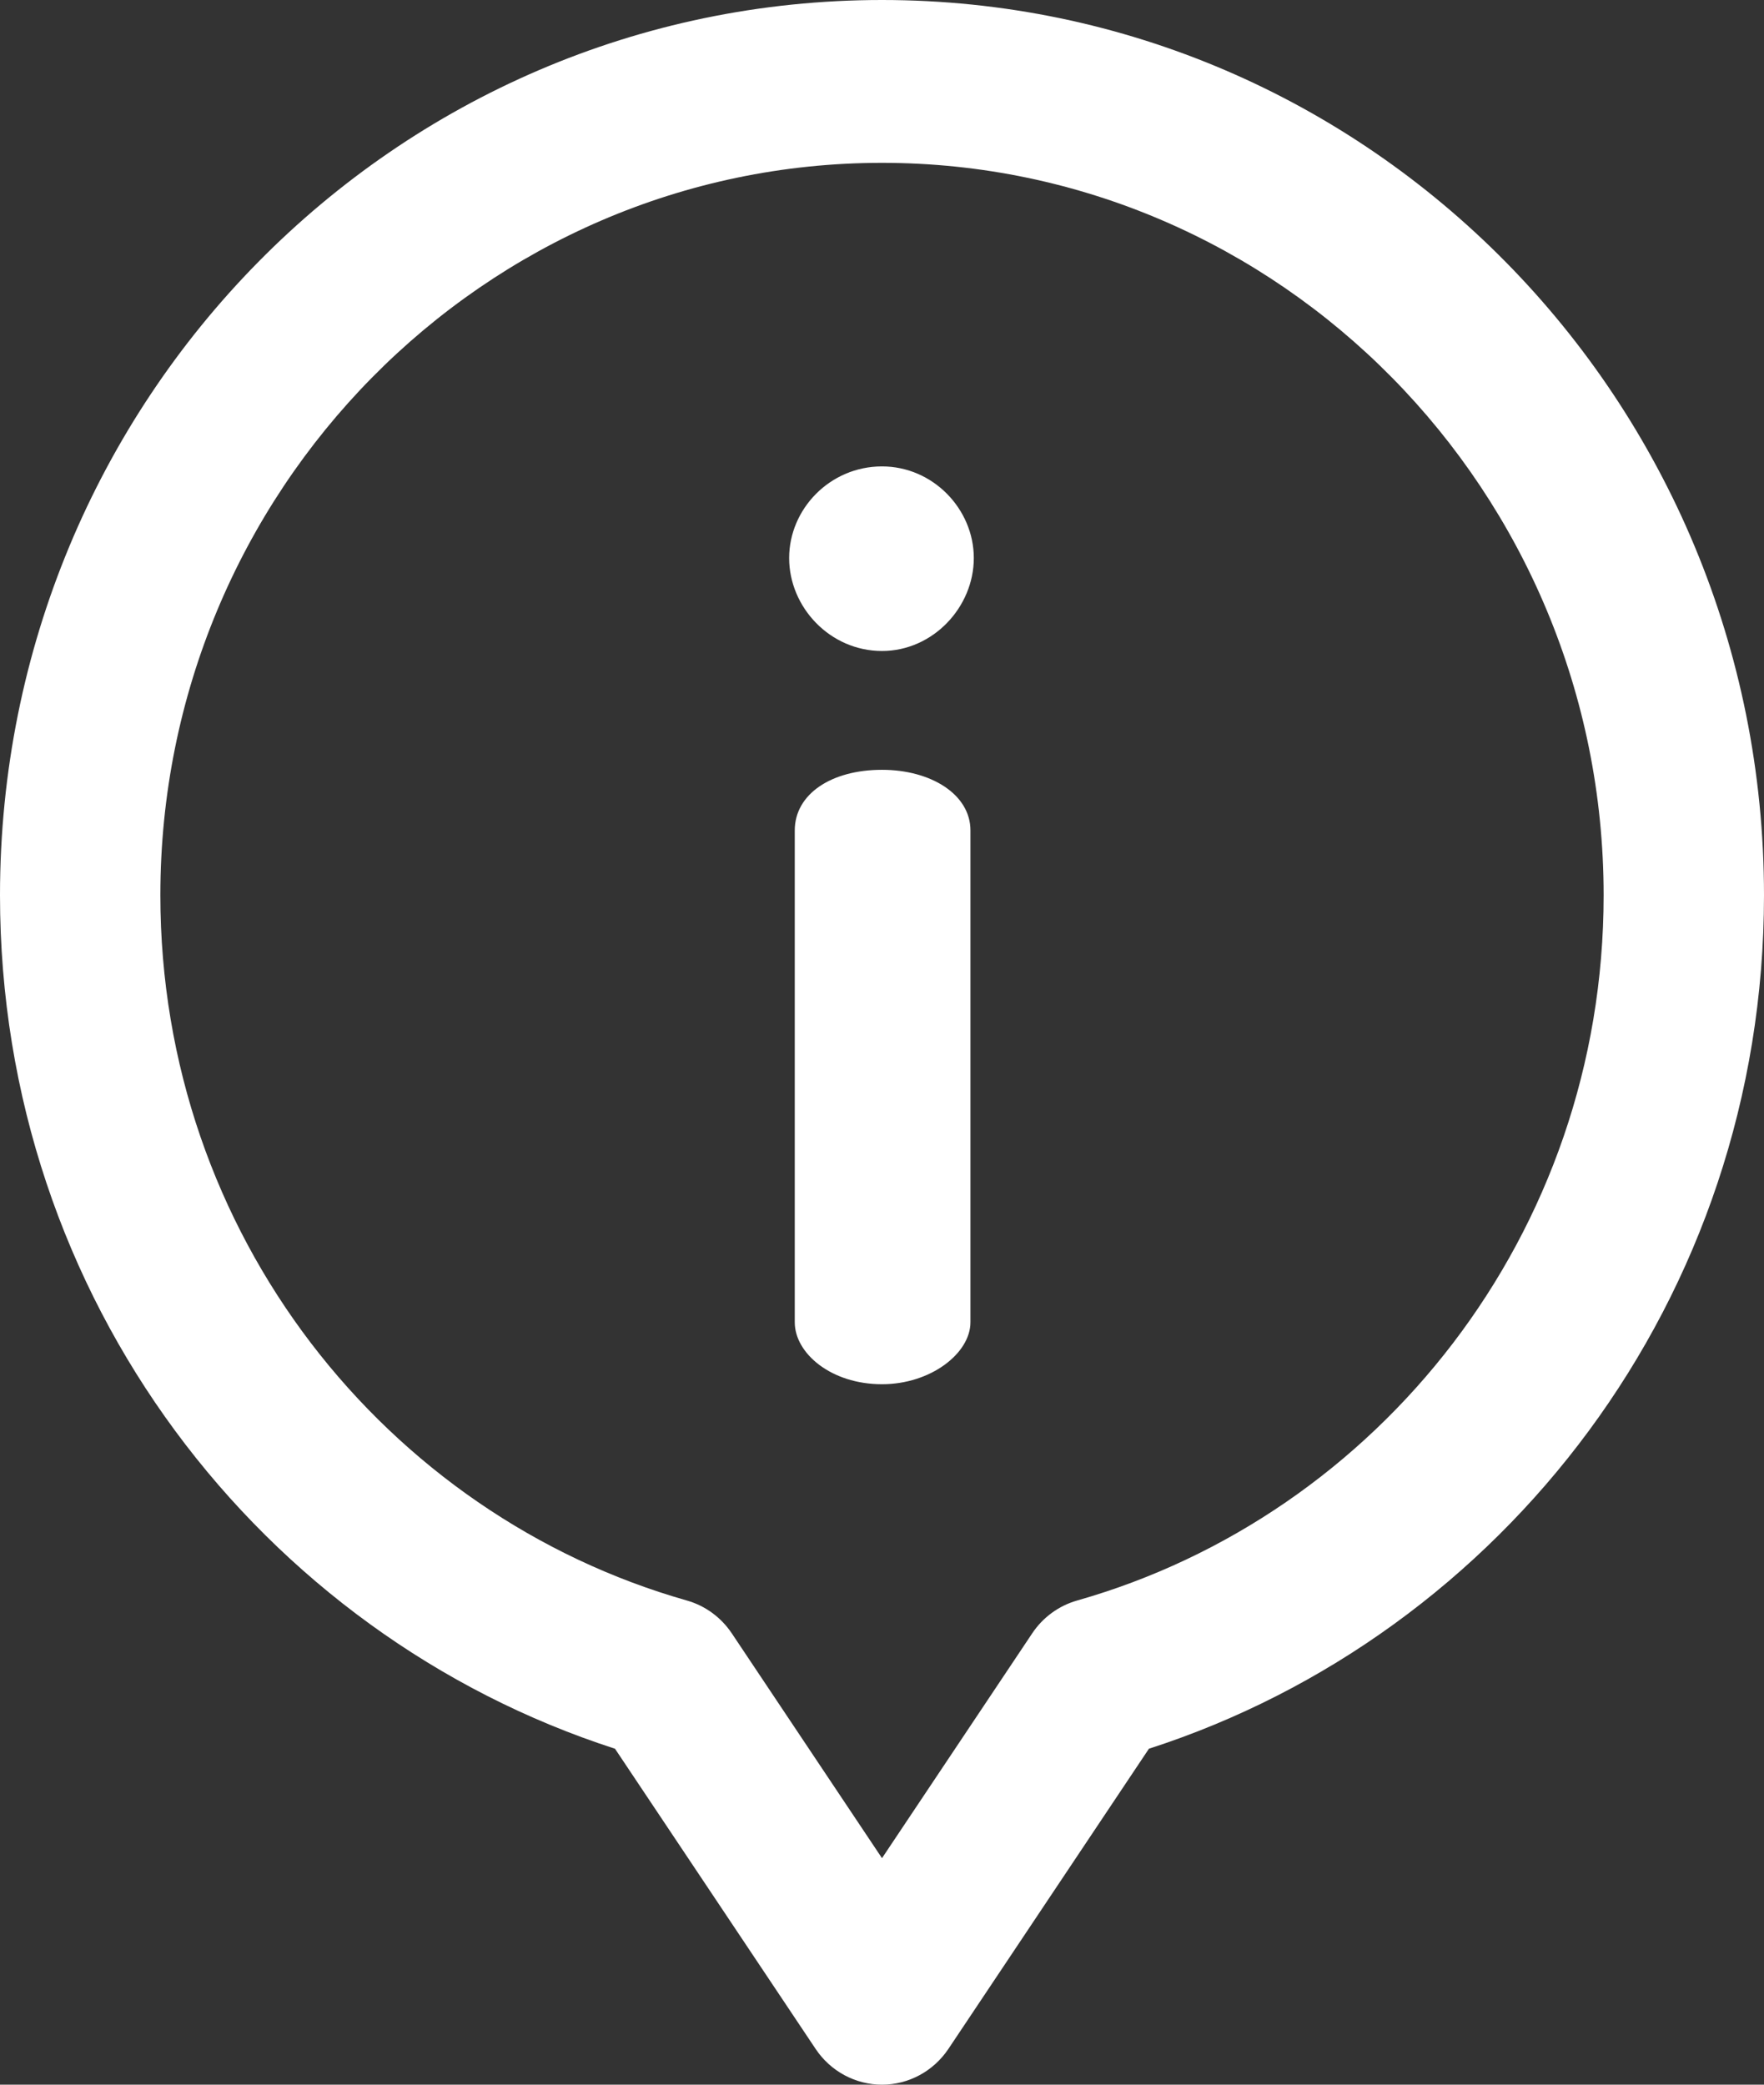 <svg xmlns="http://www.w3.org/2000/svg" width="22" height="26">
    <rect width="100%" height="100%" fill="#333333" stroke="none"/>
    <path fill="#FFF" fill-rule="evenodd" d="M14.329 21.81l-2.501 3.744c-.187.279-.497.446-.828.446-.331 0-.642-.167-.828-.446L7.67 21.81C3.267 20.388 0 16.205 0 11.165 0 4.994 4.92 0 11 0c6.076 0 11 4.991 11 11.165 0 5.037-3.265 9.223-7.671 10.645zM11 2.031c-4.962 0-9 4.098-9 9.134 0 4.231 2.819 7.732 6.568 8.797.228.065.425.21.558.408L11 23.175l1.874-2.805c.133-.199.331-.343.558-.408C17.177 18.899 20 15.4 20 11.165c0-5.036-4.038-9.134-9-9.134zm0 6.088c-.65 0-1.158-.547-1.158-1.159 0-.611.508-1.143 1.158-1.143.636 0 1.145.532 1.145 1.143 0 .612-.509 1.159-1.145 1.159zm0 1.482c.608 0 1.103.305 1.103.756v6.134c0 .387-.495.773-1.103.773-.636 0-1.088-.386-1.088-.773v-6.134c0-.451.452-.756 1.088-.756z"/>
</svg>
